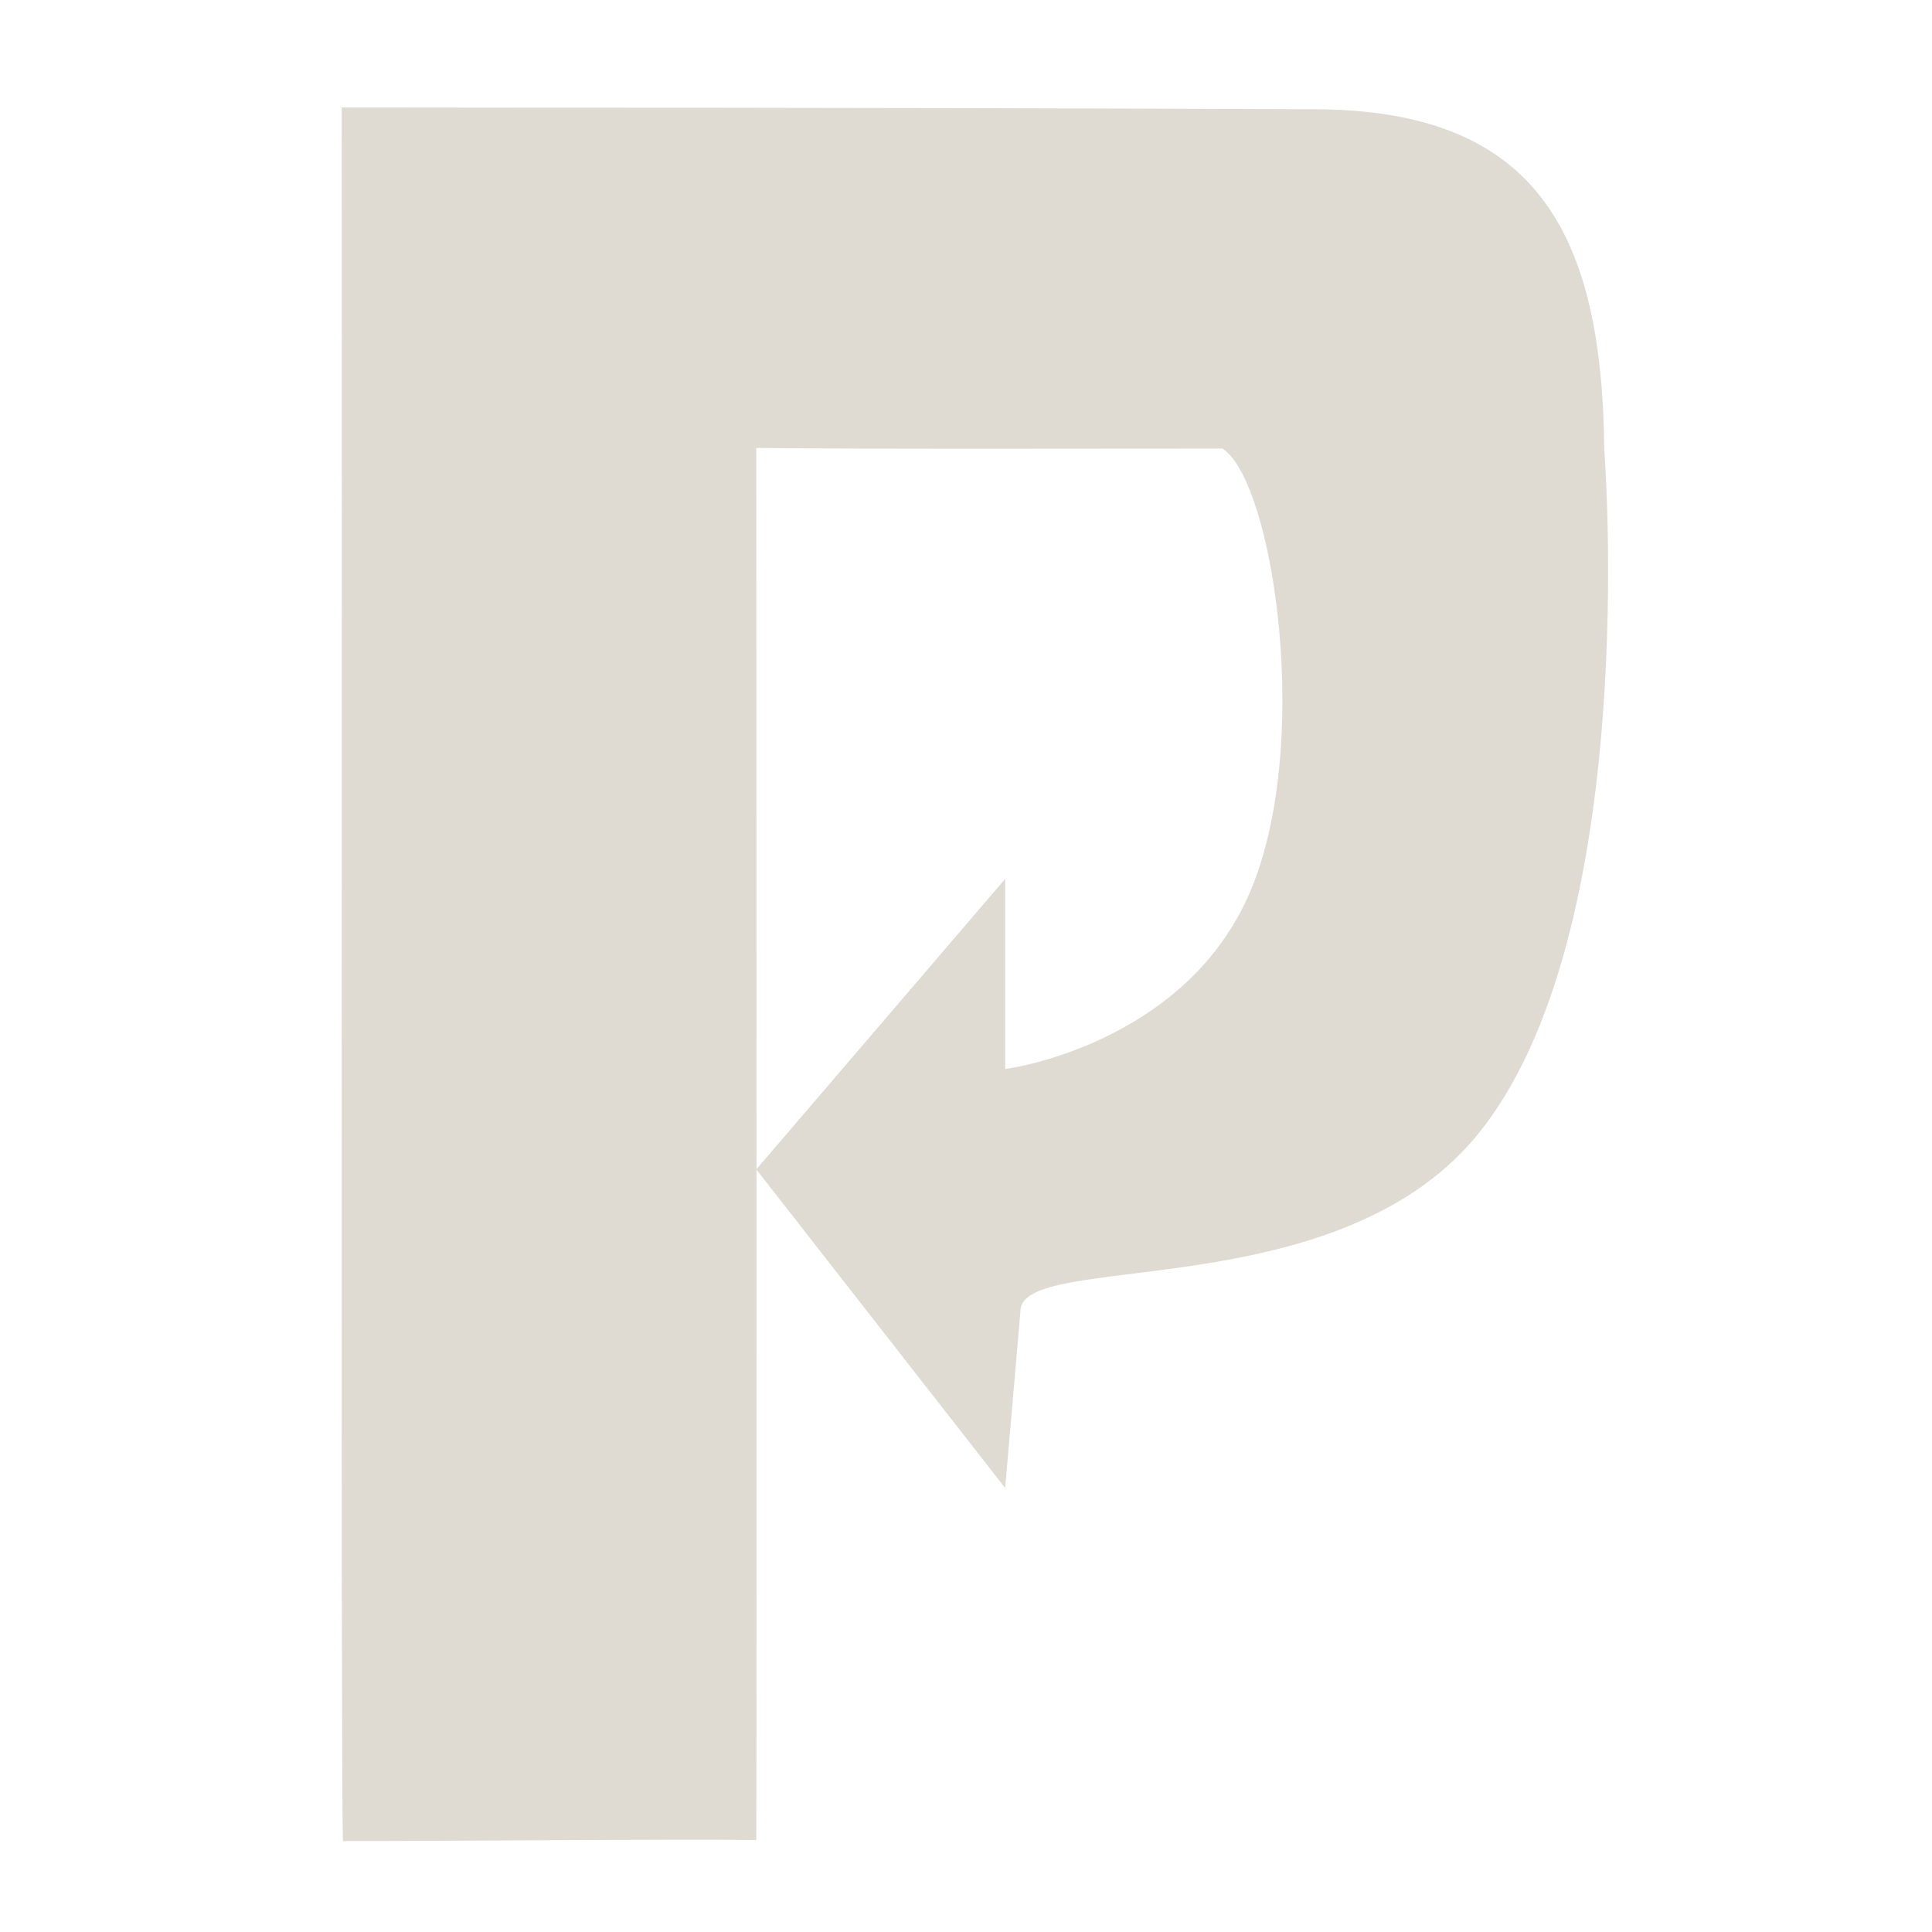 <?xml version="1.0" encoding="UTF-8" standalone="no"?>
<!-- Created with Inkscape (http://www.inkscape.org/) -->

<svg
   xmlns:dc="http://purl.org/dc/elements/1.1/"
   xmlns:cc="http://creativecommons.org/ns#"
   xmlns:rdf="http://www.w3.org/1999/02/22-rdf-syntax-ns#"
   xmlns:svg="http://www.w3.org/2000/svg"
   xmlns="http://www.w3.org/2000/svg"
   xmlns:sodipodi="http://sodipodi.sourceforge.net/DTD/sodipodi-0.dtd"
   xmlns:inkscape="http://www.inkscape.org/namespaces/inkscape"
   id="svg3229"
   height="22"
   width="22"
   version="1.0"
   inkscape:version="0.48.4 r9939"
   sodipodi:docname="proxify-profile.svg">
  <defs
     id="defs3157" />
  <sodipodi:namedview
     pagecolor="#ffffff"
     bordercolor="#666666"
     borderopacity="1"
     objecttolerance="10"
     gridtolerance="10"
     guidetolerance="10"
     inkscape:pageopacity="0"
     inkscape:pageshadow="2"
     inkscape:window-width="1311"
     inkscape:window-height="716"
     id="namedview3155"
     showgrid="false"
     inkscape:zoom="16"
     inkscape:cx="16.650292"
     inkscape:cy="13.138366"
     inkscape:window-x="55"
     inkscape:window-y="24"
     inkscape:window-maximized="0"
     inkscape:current-layer="svg3229"
     showguides="true"
     inkscape:guide-bbox="true" />
  <path
     sodipodi:nodetypes="cscccccscccccsc"
     inkscape:connector-curvature="0"
     id="rect3170-29"
     d="M 18.268,5.107 C 18.241,2.654 17.499,1.254 14.976,1.244 8.89,1.22 6.524,1.229 3.891,1.224 c 0.007,6.565 -0.012,18.827 0.014,19.74 0.97,0.004 3.836,-0.025 4.707,-0.011 0.006,-2.207 0,-13.638 0,-15.852 1.63,0.015 2.901,0.007 5.31,0.007 0.585,0.383 1.039,3.443 0.287,5.107 -0.758,1.678 -2.725,1.957 -2.763,1.957 l 0,-2.164 -2.834,3.308 2.834,3.628 0.174,-2.014 c -4.98e-4,-0.693 3.557,-0.034 5.183,-1.983 1.907,-2.285 1.464,-7.84 1.464,-7.84 z"
     style="fill:#dfdbd2;fill-opacity:1" />
</svg>
